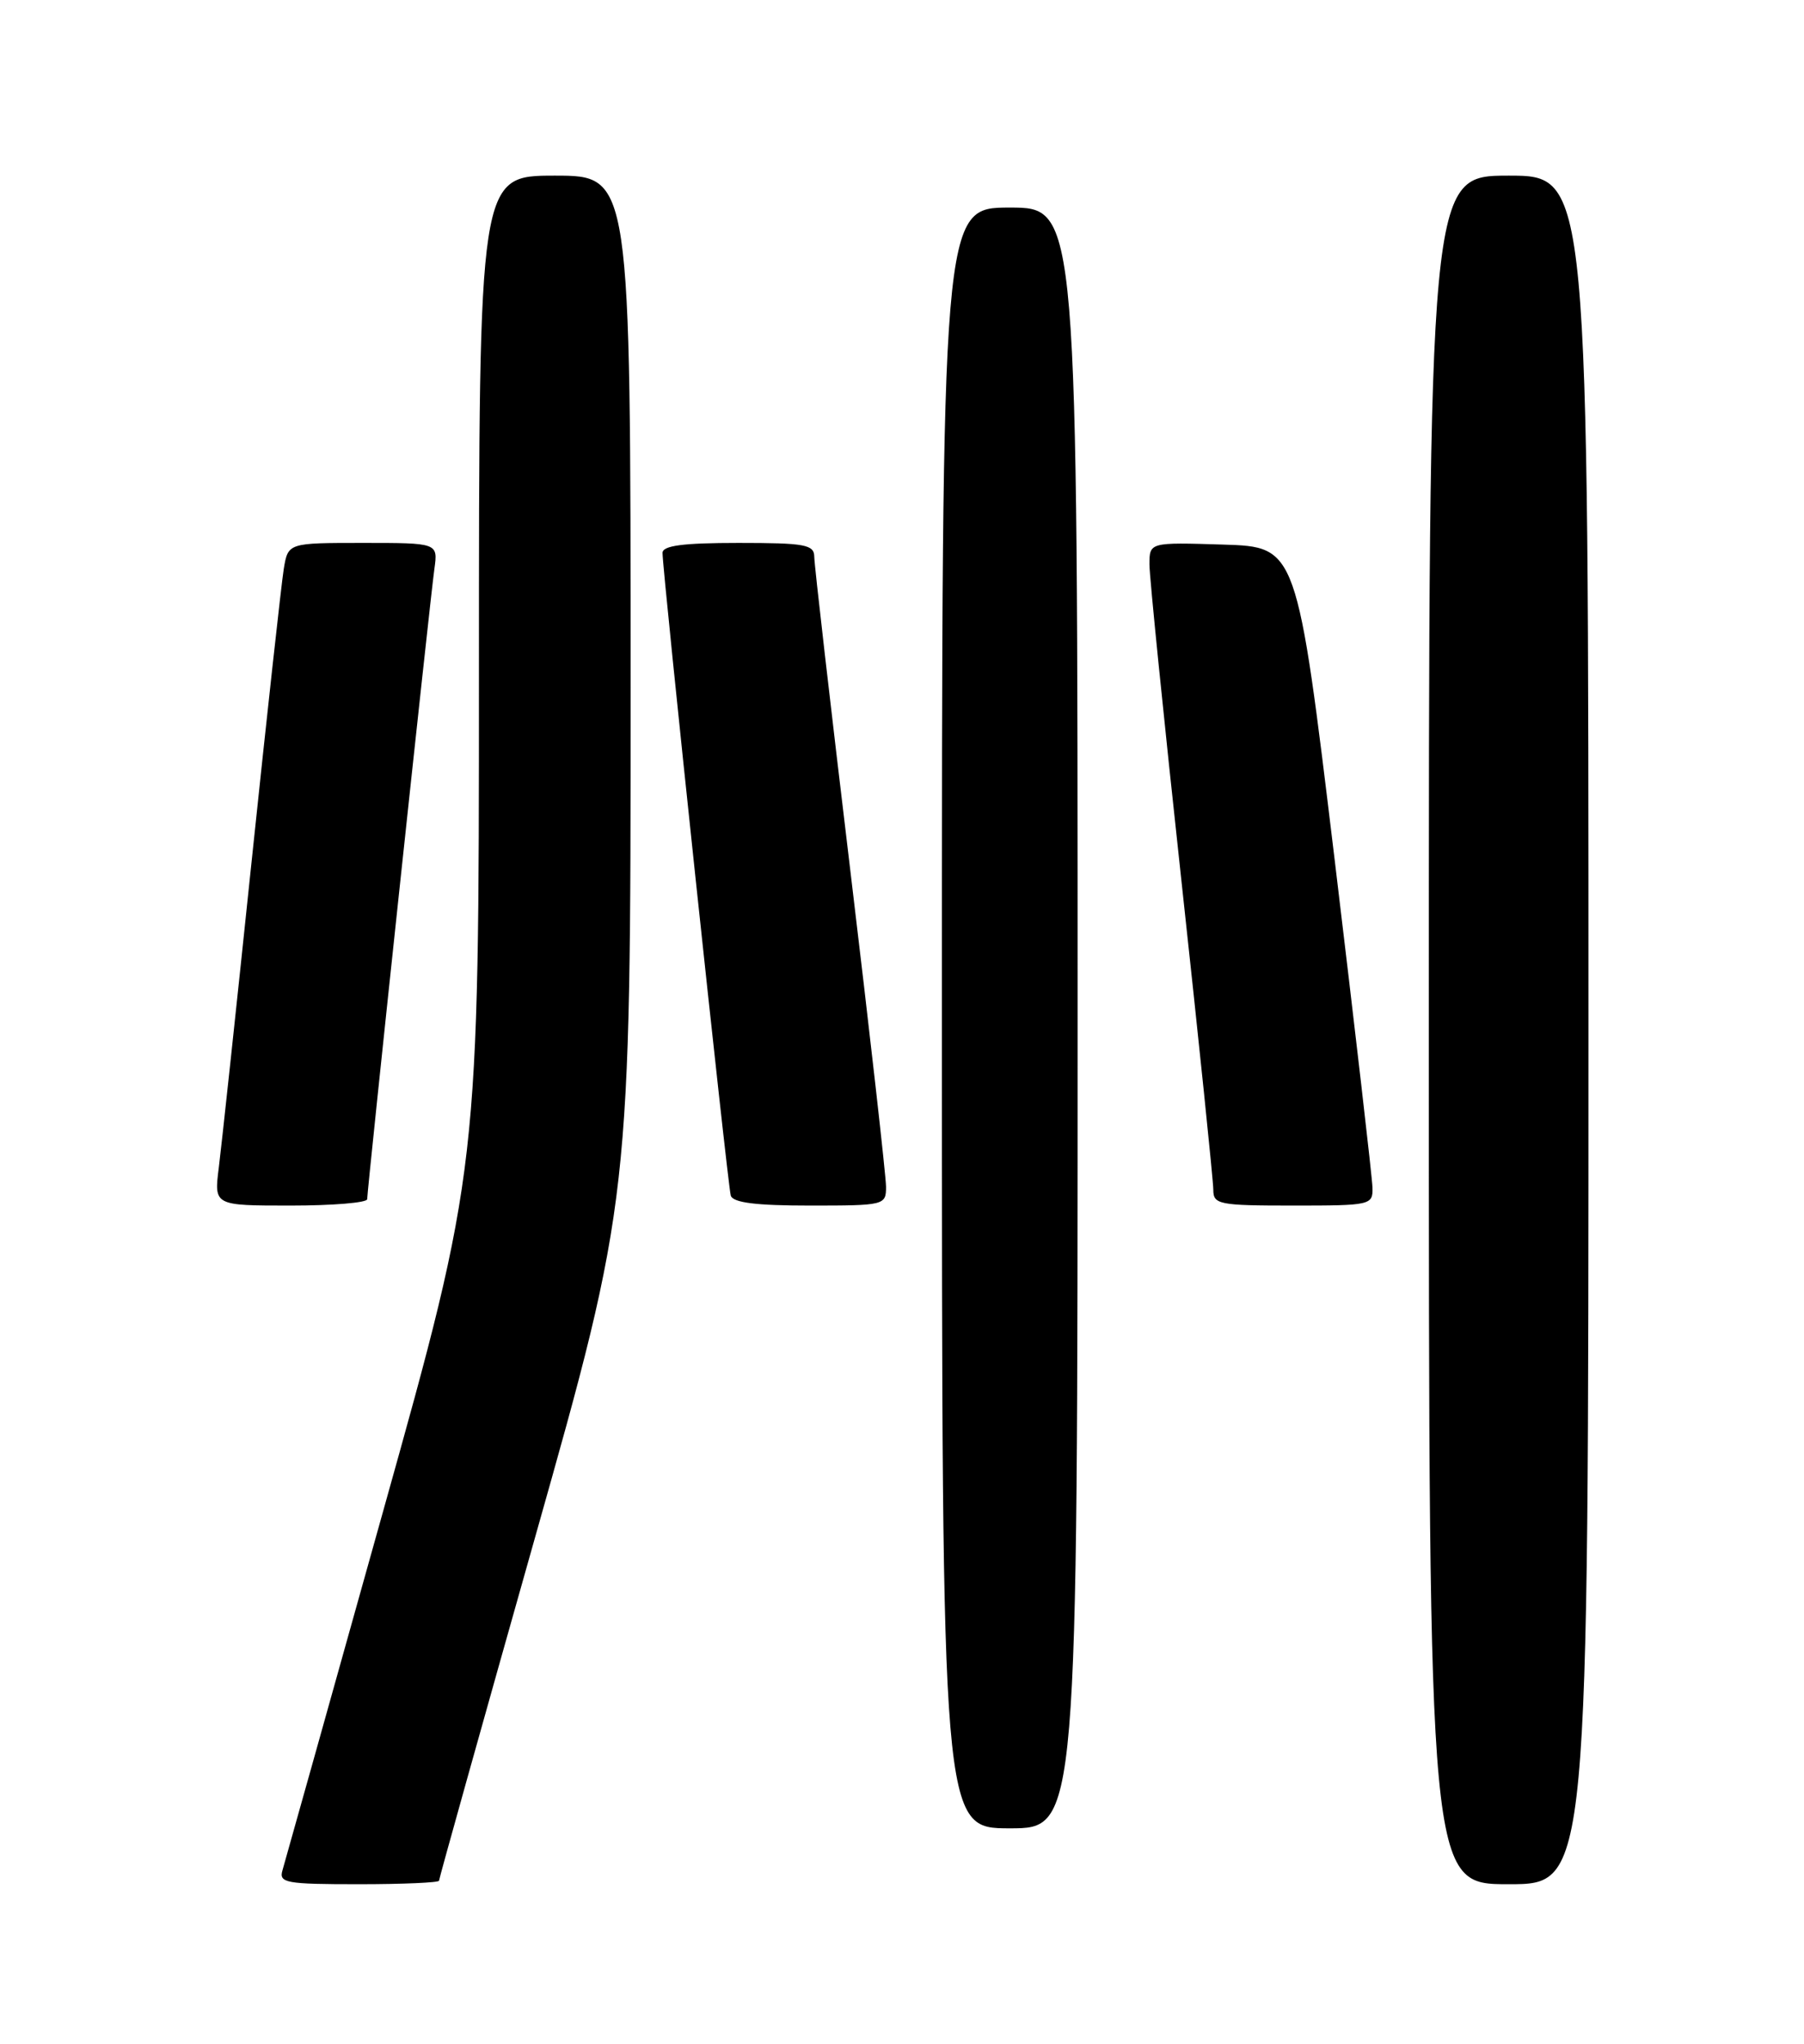 <?xml version="1.0" encoding="UTF-8" standalone="no"?>
<!DOCTYPE svg PUBLIC "-//W3C//DTD SVG 1.1//EN" "http://www.w3.org/Graphics/SVG/1.1/DTD/svg11.dtd" >
<svg xmlns="http://www.w3.org/2000/svg" xmlns:xlink="http://www.w3.org/1999/xlink" version="1.1" viewBox="0 0 226 256">
 <g >
 <path fill="currentColor"
d=" M 55.00 235.56 C 55.00 235.32 60.40 216.02 67.00 192.67 C 79.00 150.21 79.00 150.21 79.00 86.10 C 79.00 22.00 79.00 22.00 69.50 22.00 C 60.00 22.00 60.00 22.00 60.00 84.20 C 60.00 146.40 60.00 146.40 47.95 189.45 C 41.33 213.13 35.67 233.29 35.39 234.25 C 34.91 235.84 35.81 236.00 44.93 236.00 C 50.47 236.00 55.00 235.80 55.00 235.56 Z  M 199.00 129.00 C 199.00 22.00 199.00 22.00 189.00 22.00 C 179.00 22.00 179.00 22.00 179.00 129.00 C 179.00 236.00 179.00 236.00 189.00 236.00 C 199.00 236.00 199.00 236.00 199.00 129.00 Z  M 135.00 127.50 C 135.00 26.00 135.00 26.00 126.50 26.00 C 118.00 26.00 118.00 26.00 118.00 127.50 C 118.00 229.00 118.00 229.00 126.50 229.00 C 135.00 229.00 135.00 229.00 135.00 127.50 Z  M 46.00 150.20 C 46.00 148.99 53.89 74.97 54.42 71.25 C 54.87 68.00 54.87 68.00 45.48 68.00 C 36.09 68.00 36.09 68.00 35.55 71.25 C 35.26 73.04 33.44 89.57 31.51 108.00 C 29.59 126.43 27.74 143.64 27.41 146.25 C 26.81 151.00 26.81 151.00 36.41 151.00 C 41.68 151.00 46.00 150.64 46.00 150.20 Z  M 111.00 148.65 C 111.00 147.35 108.98 129.47 106.51 108.90 C 104.04 88.33 102.01 70.71 102.01 69.75 C 102.00 68.21 100.88 68.00 92.50 68.00 C 85.57 68.00 83.00 68.34 83.00 69.25 C 82.99 71.57 91.16 148.49 91.55 149.75 C 91.82 150.64 94.72 151.00 101.47 151.00 C 110.81 151.00 111.00 150.95 111.00 148.65 Z  M 171.94 148.75 C 171.91 147.51 169.76 128.95 167.18 107.50 C 162.47 68.50 162.47 68.50 153.24 68.21 C 144.00 67.92 144.00 67.92 144.00 70.71 C 144.00 72.25 145.80 90.05 148.00 110.27 C 150.20 130.49 152.00 147.93 152.00 149.02 C 152.00 150.86 152.70 151.00 162.00 151.00 C 171.72 151.00 172.00 150.94 171.94 148.75 Z "/>
</g>
</svg>